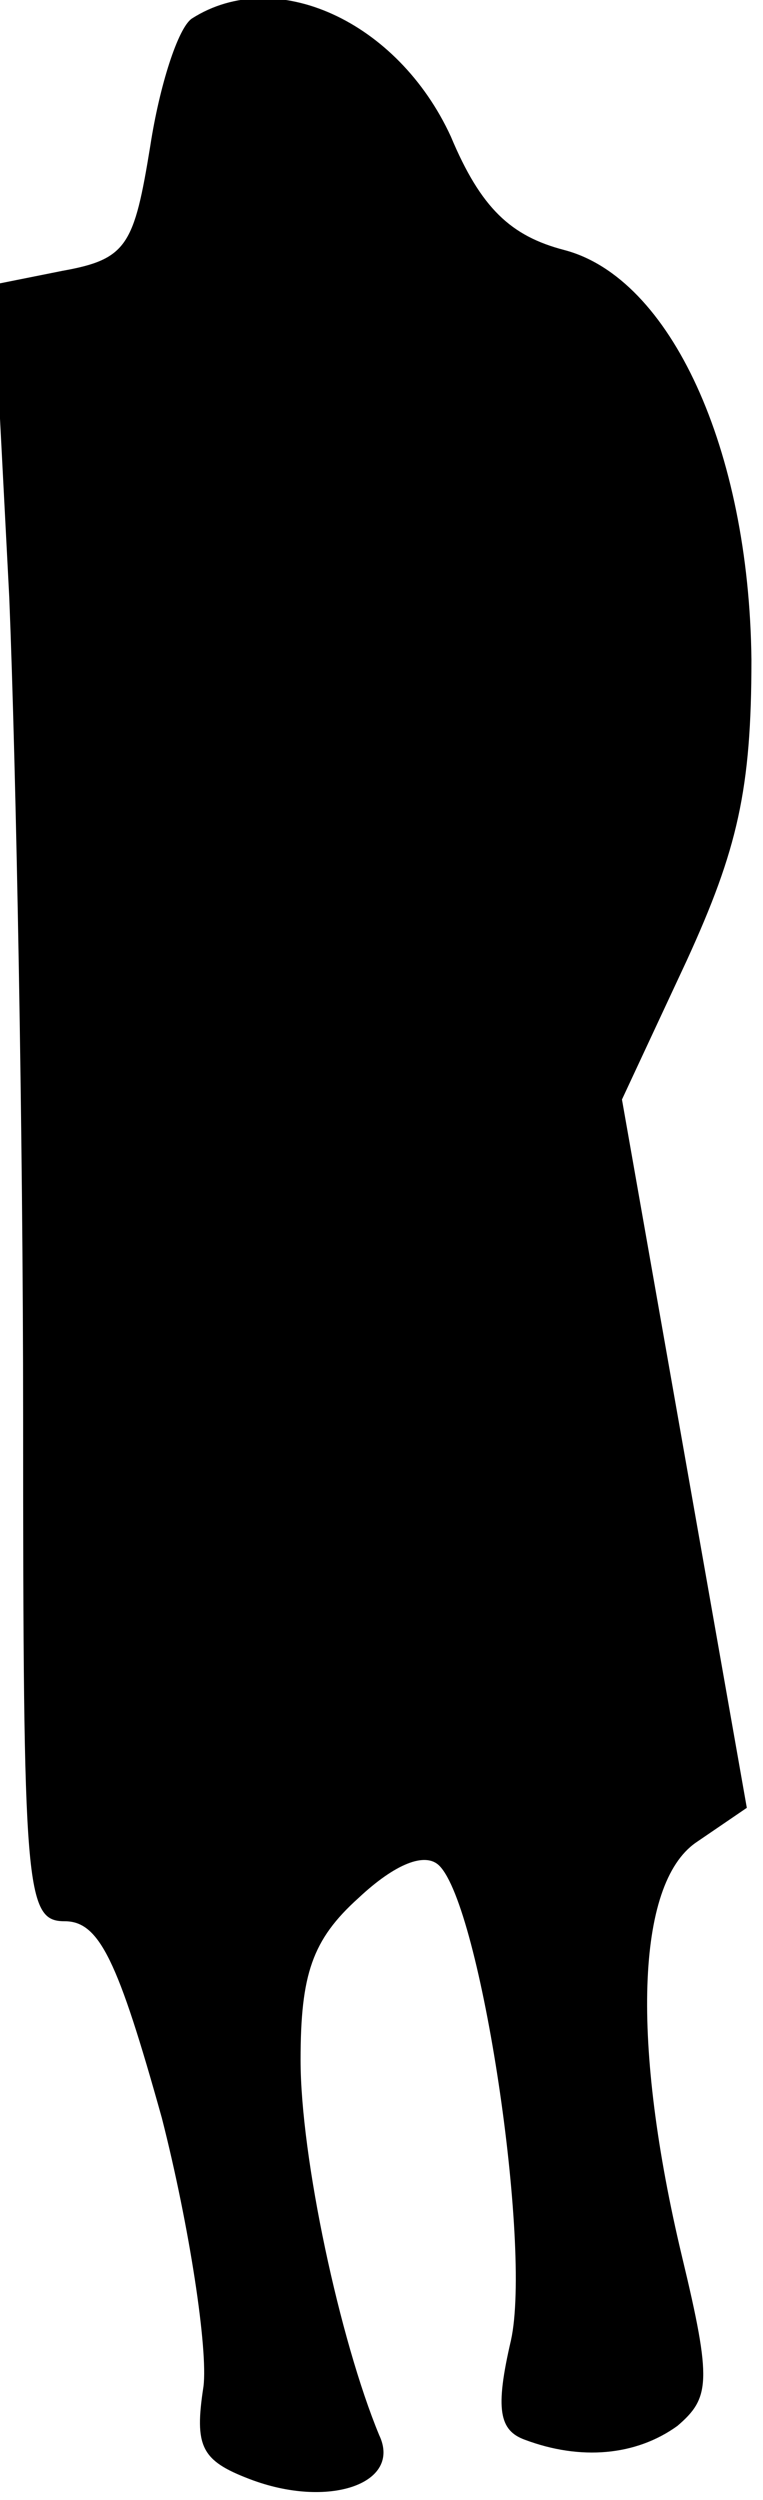 <?xml version="1.0" standalone="no"?>
<!DOCTYPE svg PUBLIC "-//W3C//DTD SVG 20010904//EN"
 "http://www.w3.org/TR/2001/REC-SVG-20010904/DTD/svg10.dtd">
<svg version="1.0" xmlns="http://www.w3.org/2000/svg"
 width="33pt" height="108pt" viewBox="0 0 33 108"
 preserveAspectRatio="xMidYMid meet">
<g transform="translate(0,108) scale(0.1,-0.1)"
fill="#000000" stroke="none">
<path fill="#000000" stroke="none" d="M83 1072 c-6 -4 -14 -29 -18 -55 -7
-43 -10 -49 -38 -54 l-30 -6 7 -135 c3 -74 6 -233 6 -354 0 -205 1 -218 18
-218 15 0 23 -17 42 -85 12 -47 20 -100 18 -116 -4 -26 -1 -32 20 -40 34 -13
66 -2 56 19 -17 41 -34 120 -34 162 0 37 5 52 25 70 16 15 29 20 35 14 18 -18
40 -164 31 -205 -7 -30 -5 -39 6 -43 24 -9 48 -7 66 6 14 12 15 19 2 73 -22
92 -20 161 6 179 l22 15 -27 153 -27 153 28 60 c22 48 28 74 28 130 -1 91 -35
165 -81 177 -23 6 -36 18 -49 49 -23 50 -76 74 -112 51z"/>
</g>
</svg>
